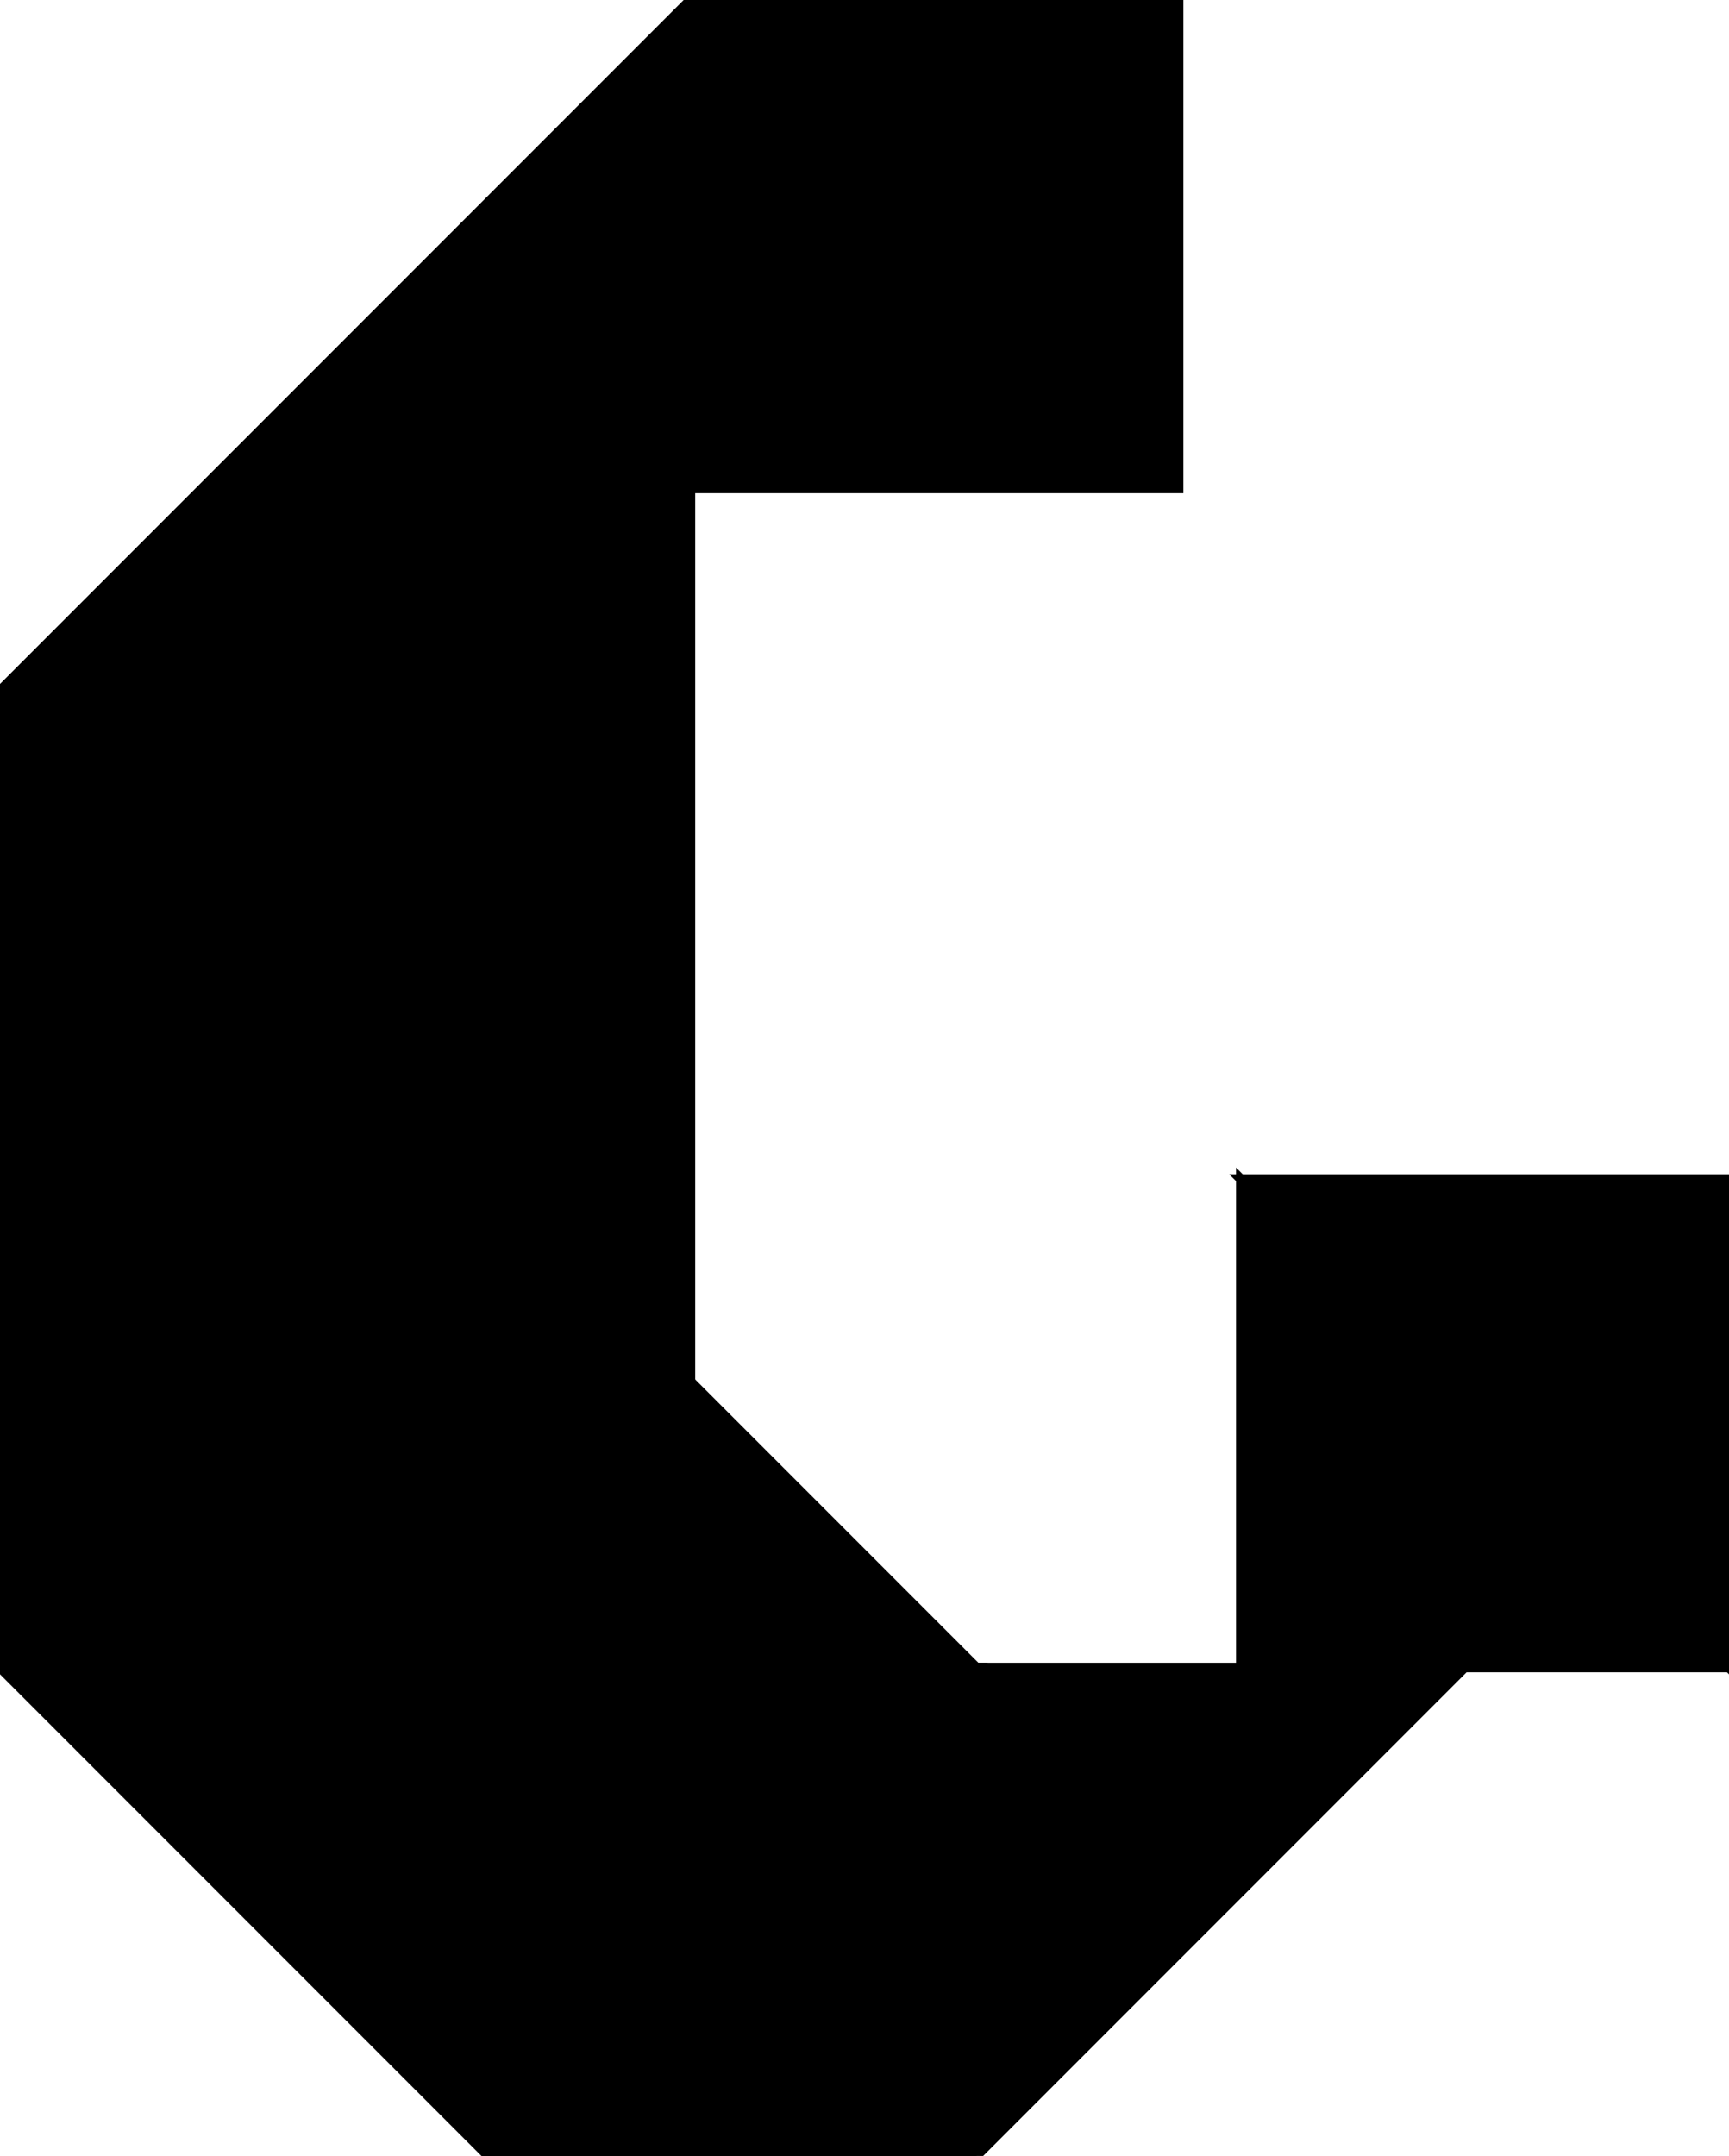 <?xml version="1.0" encoding="utf-8"?>
<svg baseProfile="full" height="100%" version="1.1" viewBox="0 0 361.25 450.25" width="100%" xmlns="http://www.w3.org/2000/svg" xmlns:ev="http://www.w3.org/2001/xml-events" xmlns:xlink="http://www.w3.org/1999/xlink"><defs/><polygon fill="black" id="1" points="144.25,102.0 144.25,0.0 246.25,0.0 246.25,102.0" stroke="black" stroke-width="2"/><polygon fill="black" id="2" points="204.0,450.25 102.0,450.25 204.0,348.25 306.0,348.25" stroke="black" stroke-width="2"/><polygon fill="black" id="3" points="259.25,348.25 361.25,348.25 259.25,246.25" stroke="black" stroke-width="2"/><polygon fill="black" id="4" points="361.25,348.25 259.25,246.25 361.25,246.25" stroke="black" stroke-width="2"/><polygon fill="black" id="5" points="102.0,450.25 0.0,348.25 204.0,348.25" stroke="black" stroke-width="2"/><polygon fill="black" id="6" points="2.842170943040401e-14,348.25 204.0,348.25 2.842170943040401e-14,144.25" stroke="black" stroke-width="2"/><polygon fill="black" id="7" points="144.25,288.5 2.842170943040401e-14,144.25 144.25,0.0" stroke="black" stroke-width="2"/></svg>
